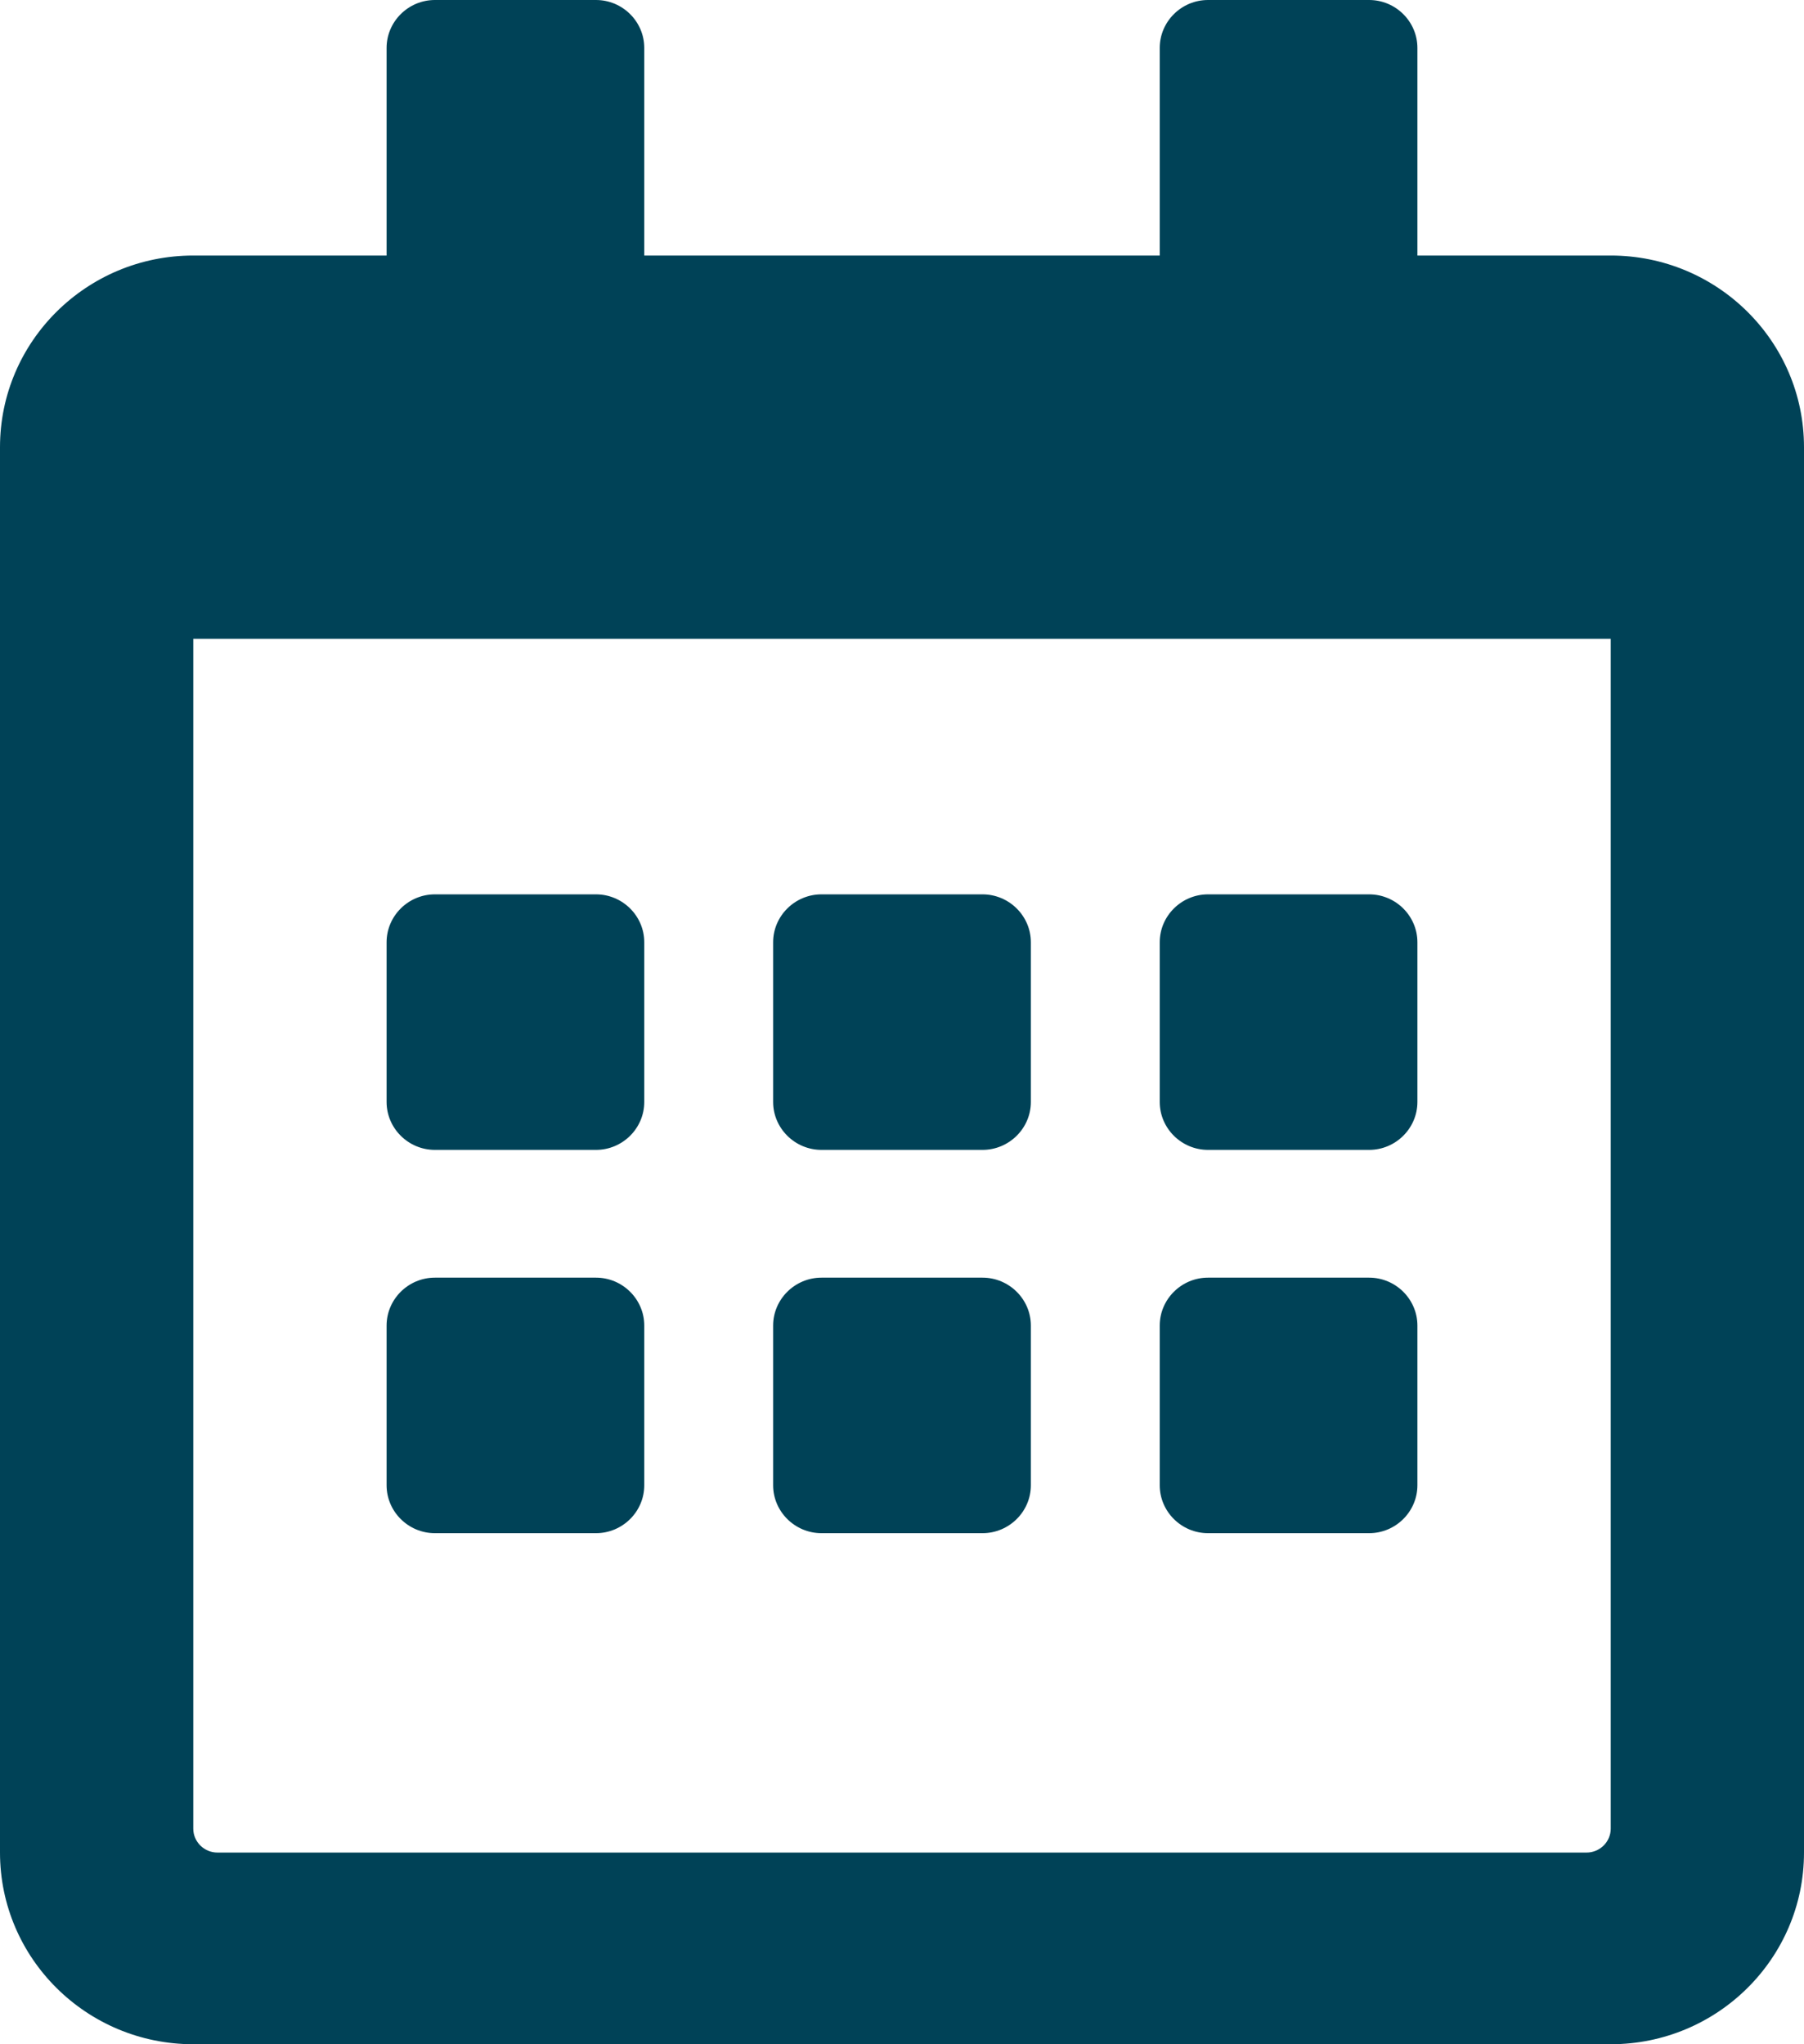 <svg width="30" height="34" viewBox="0 0 30 34" fill="none" xmlns="http://www.w3.org/2000/svg">
<path d="M9.911 19.125H7.232C6.79 19.125 6.429 18.766 6.429 18.328V15.672C6.429 15.234 6.79 14.875 7.232 14.875H9.911C10.353 14.875 10.714 15.234 10.714 15.672V18.328C10.714 18.766 10.353 19.125 9.911 19.125ZM17.143 18.328V15.672C17.143 15.234 16.781 14.875 16.339 14.875H13.661C13.219 14.875 12.857 15.234 12.857 15.672V18.328C12.857 18.766 13.219 19.125 13.661 19.125H16.339C16.781 19.125 17.143 18.766 17.143 18.328ZM23.571 18.328V15.672C23.571 15.234 23.21 14.875 22.768 14.875H20.089C19.647 14.875 19.286 15.234 19.286 15.672V18.328C19.286 18.766 19.647 19.125 20.089 19.125H22.768C23.21 19.125 23.571 18.766 23.571 18.328ZM17.143 24.703V22.047C17.143 21.609 16.781 21.25 16.339 21.25H13.661C13.219 21.25 12.857 21.609 12.857 22.047V24.703C12.857 25.141 13.219 25.5 13.661 25.5H16.339C16.781 25.5 17.143 25.141 17.143 24.703ZM10.714 24.703V22.047C10.714 21.609 10.353 21.25 9.911 21.25H7.232C6.79 21.25 6.429 21.609 6.429 22.047V24.703C6.429 25.141 6.79 25.5 7.232 25.5H9.911C10.353 25.5 10.714 25.141 10.714 24.703ZM23.571 24.703V22.047C23.571 21.609 23.21 21.25 22.768 21.25H20.089C19.647 21.25 19.286 21.609 19.286 22.047V24.703C19.286 25.141 19.647 25.5 20.089 25.5H22.768C23.21 25.5 23.571 25.141 23.571 24.703ZM30 7.438V30.812C30 32.572 28.56 34 26.786 34H3.214C1.44 34 0 32.572 0 30.812V7.438C0 5.678 1.44 4.25 3.214 4.25H6.429V0.797C6.429 0.359 6.79 0 7.232 0H9.911C10.353 0 10.714 0.359 10.714 0.797V4.25H19.286V0.797C19.286 0.359 19.647 0 20.089 0H22.768C23.21 0 23.571 0.359 23.571 0.797V4.25H26.786C28.56 4.25 30 5.678 30 7.438ZM26.786 30.414V10.625H3.214V30.414C3.214 30.633 3.395 30.812 3.616 30.812H26.384C26.605 30.812 26.786 30.633 26.786 30.414Z" fill="#004257"/>
</svg>
